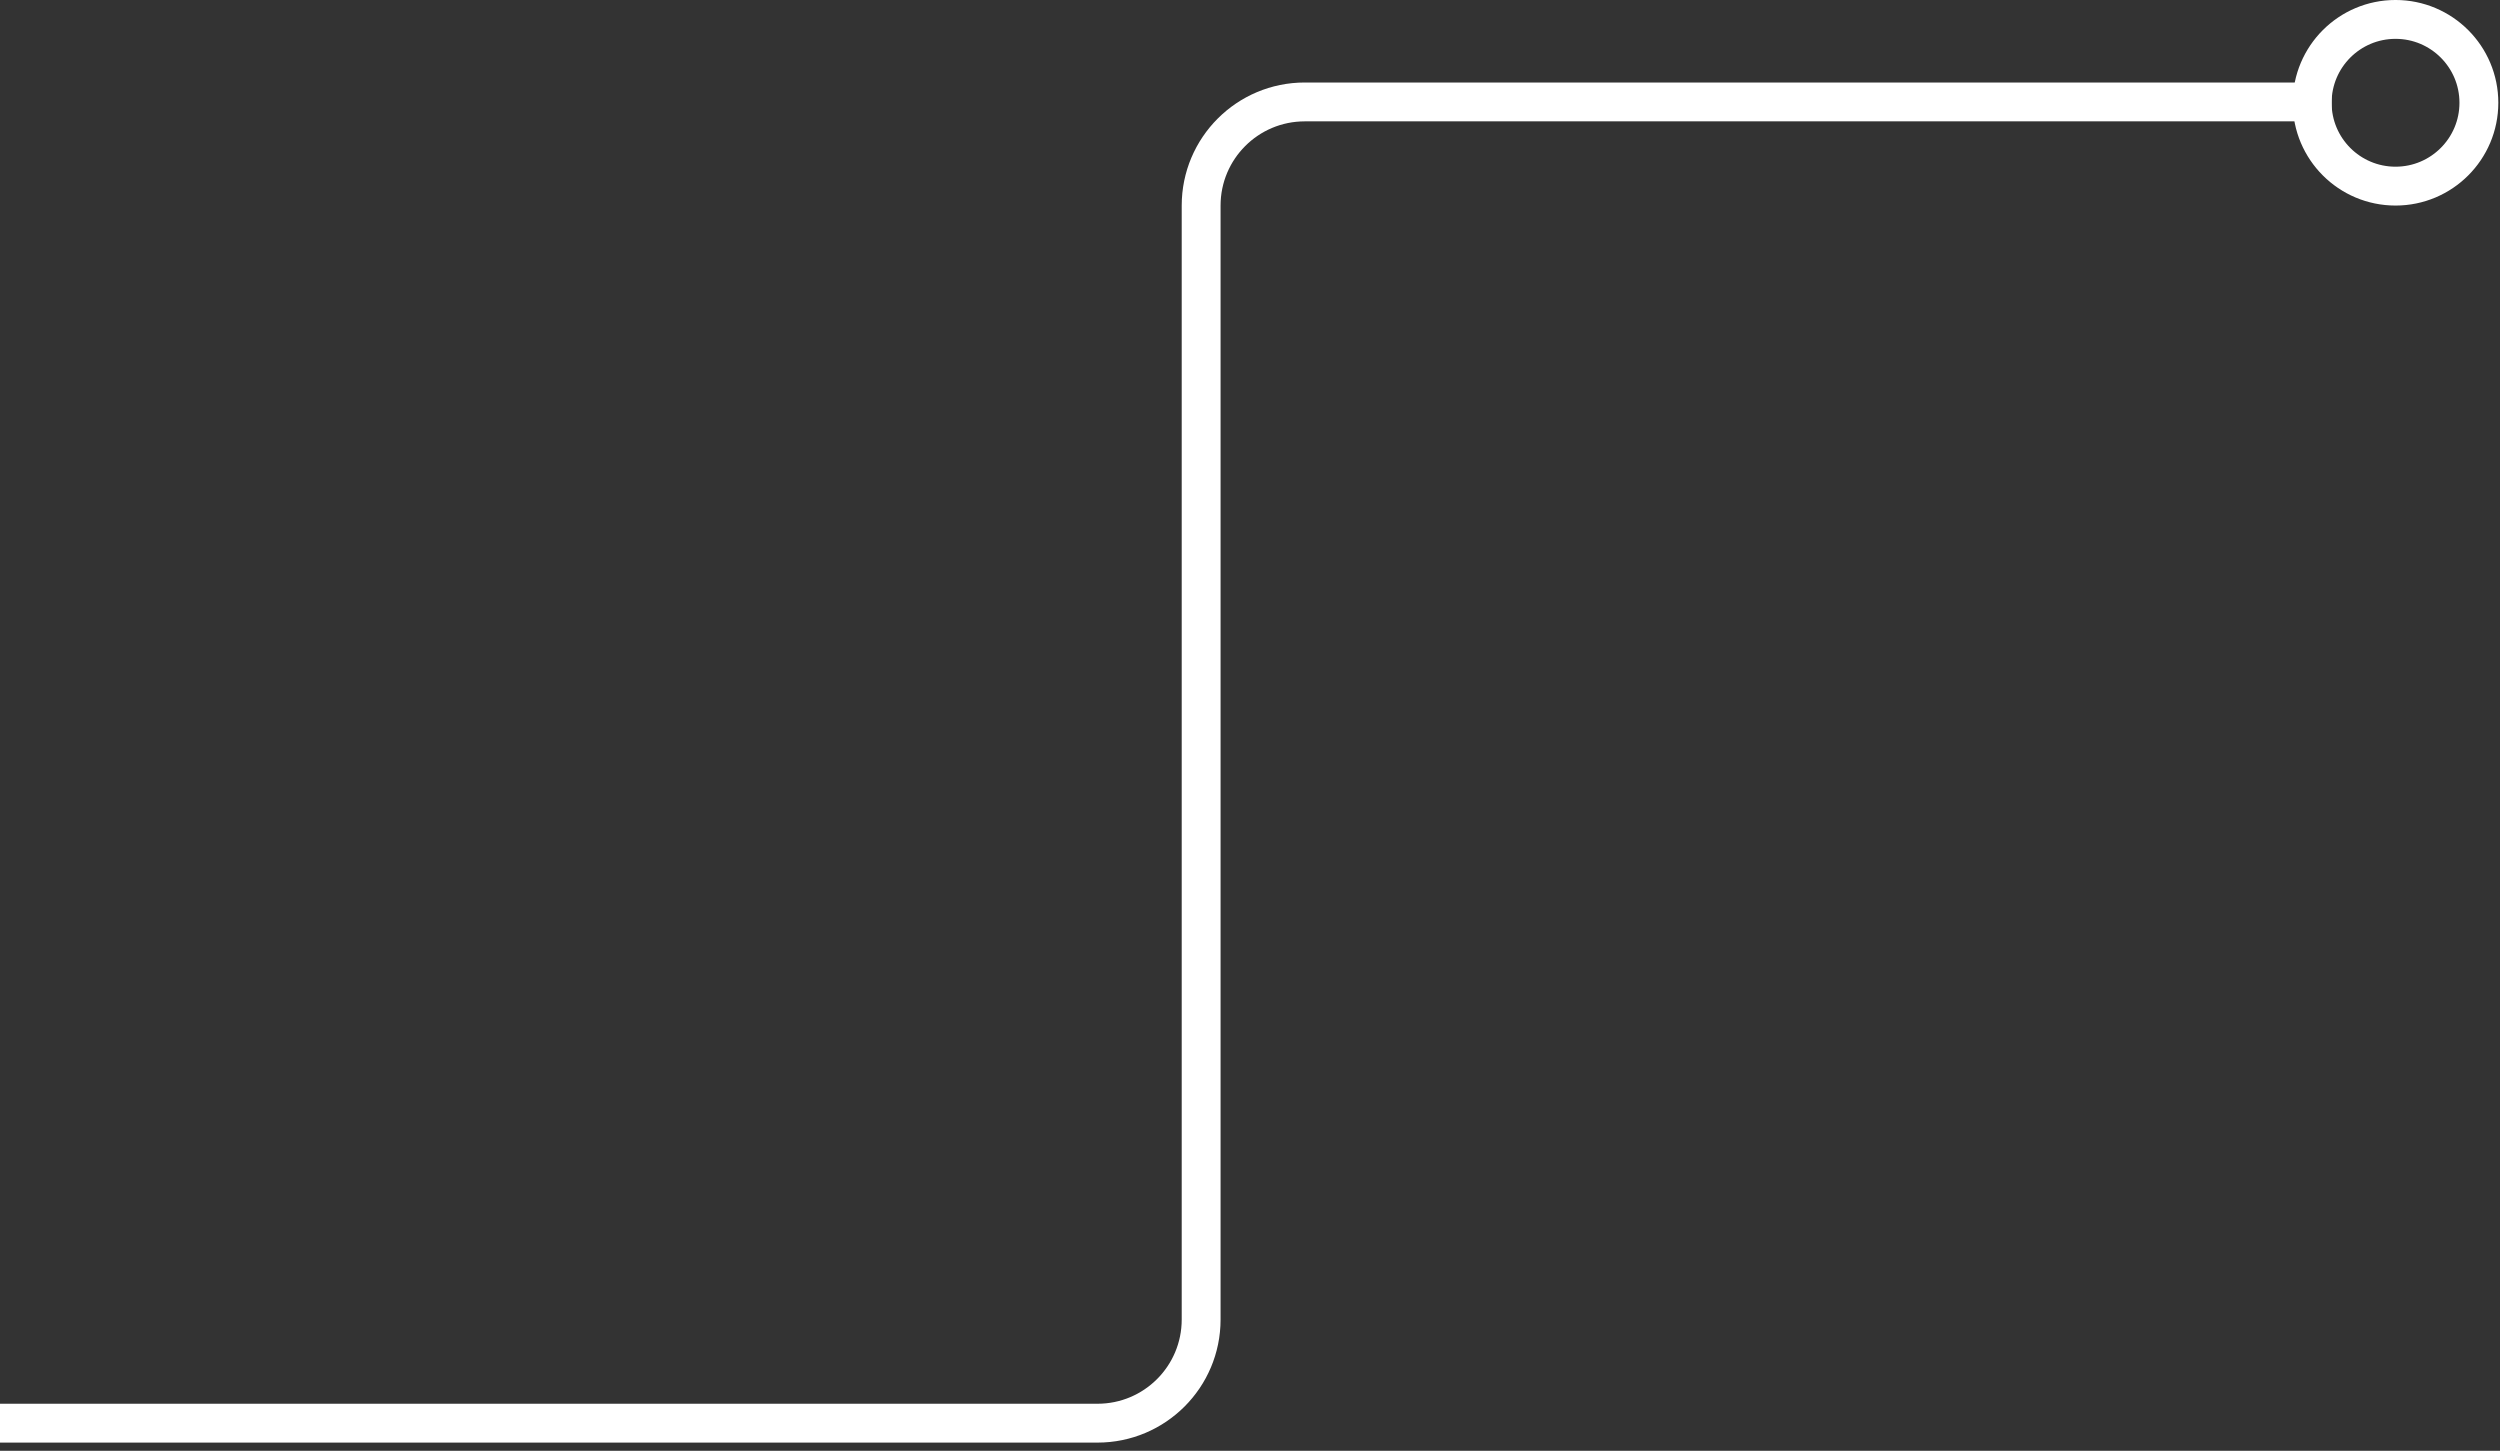 <svg width="193" height="112" viewBox="0 0 193 112" fill="none" xmlns="http://www.w3.org/2000/svg">
<rect x="0" y="0" width="193" height="112" fill="#333333" stroke="none"/>
<path d="M0 109.869H84.728C89.146 109.869 92.728 106.287 92.728 101.869V15.869C92.728 11.451 96.309 7.869 100.728 7.869H180" stroke="white" stroke-width="3"/>
<circle cx="7.935" cy="7.935" r="6.435" transform="matrix(1 0 0 -1 177 15.869)" stroke="white" stroke-width="3"/>
</svg>
